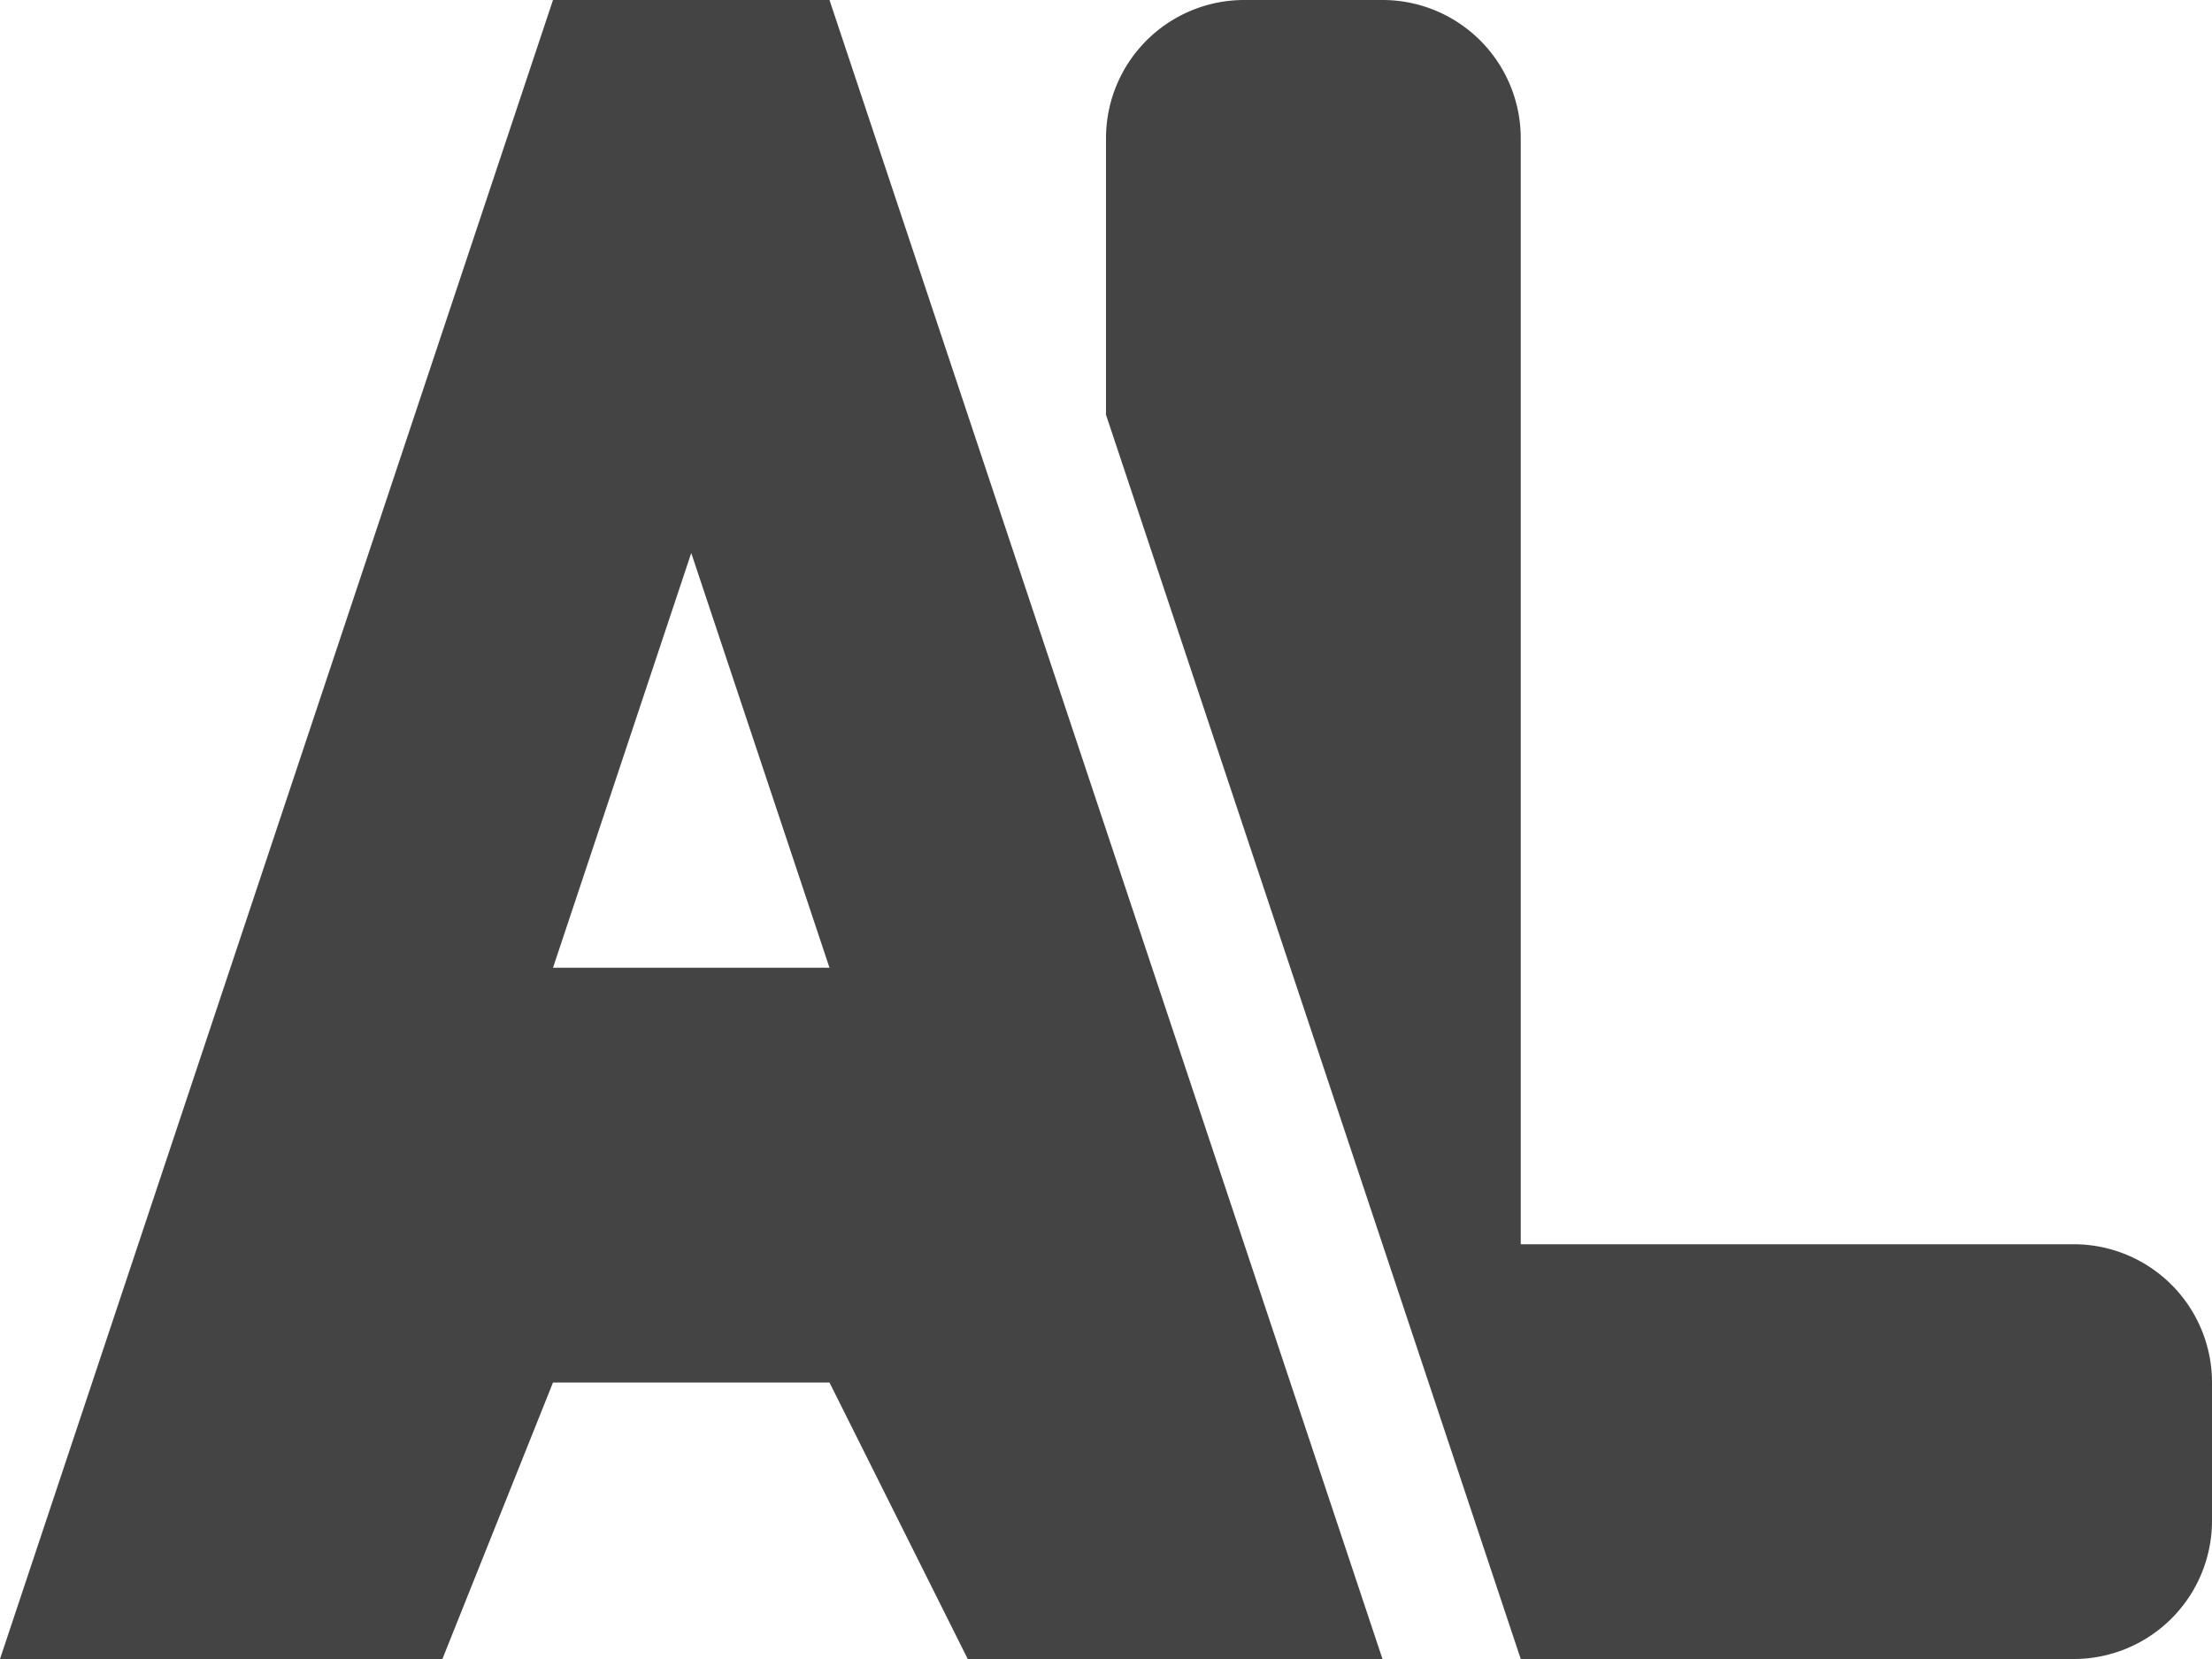<?xml version="1.0" encoding="UTF-8"?>
<svg viewBox="0 0 16 12" xmlns="http://www.w3.org/2000/svg">
<path fill-rule="evenodd" fill="#444"
  d="M 15,12 H 11 L 8,3 V 1 A 1,1 0 0 1 9,0 h 1 a 1,1 0 0 1 1,1 v 8 h 4 a 1,1 0 0 1 1,1 v 1 a 1,1 0 0 1 -1,1 z M 7,12 6,10 H 4 L 3.2,12 H 0 L 4,0 h 2 l 4,12 z M 5,4 4,7 h 2 z"/>
</svg>